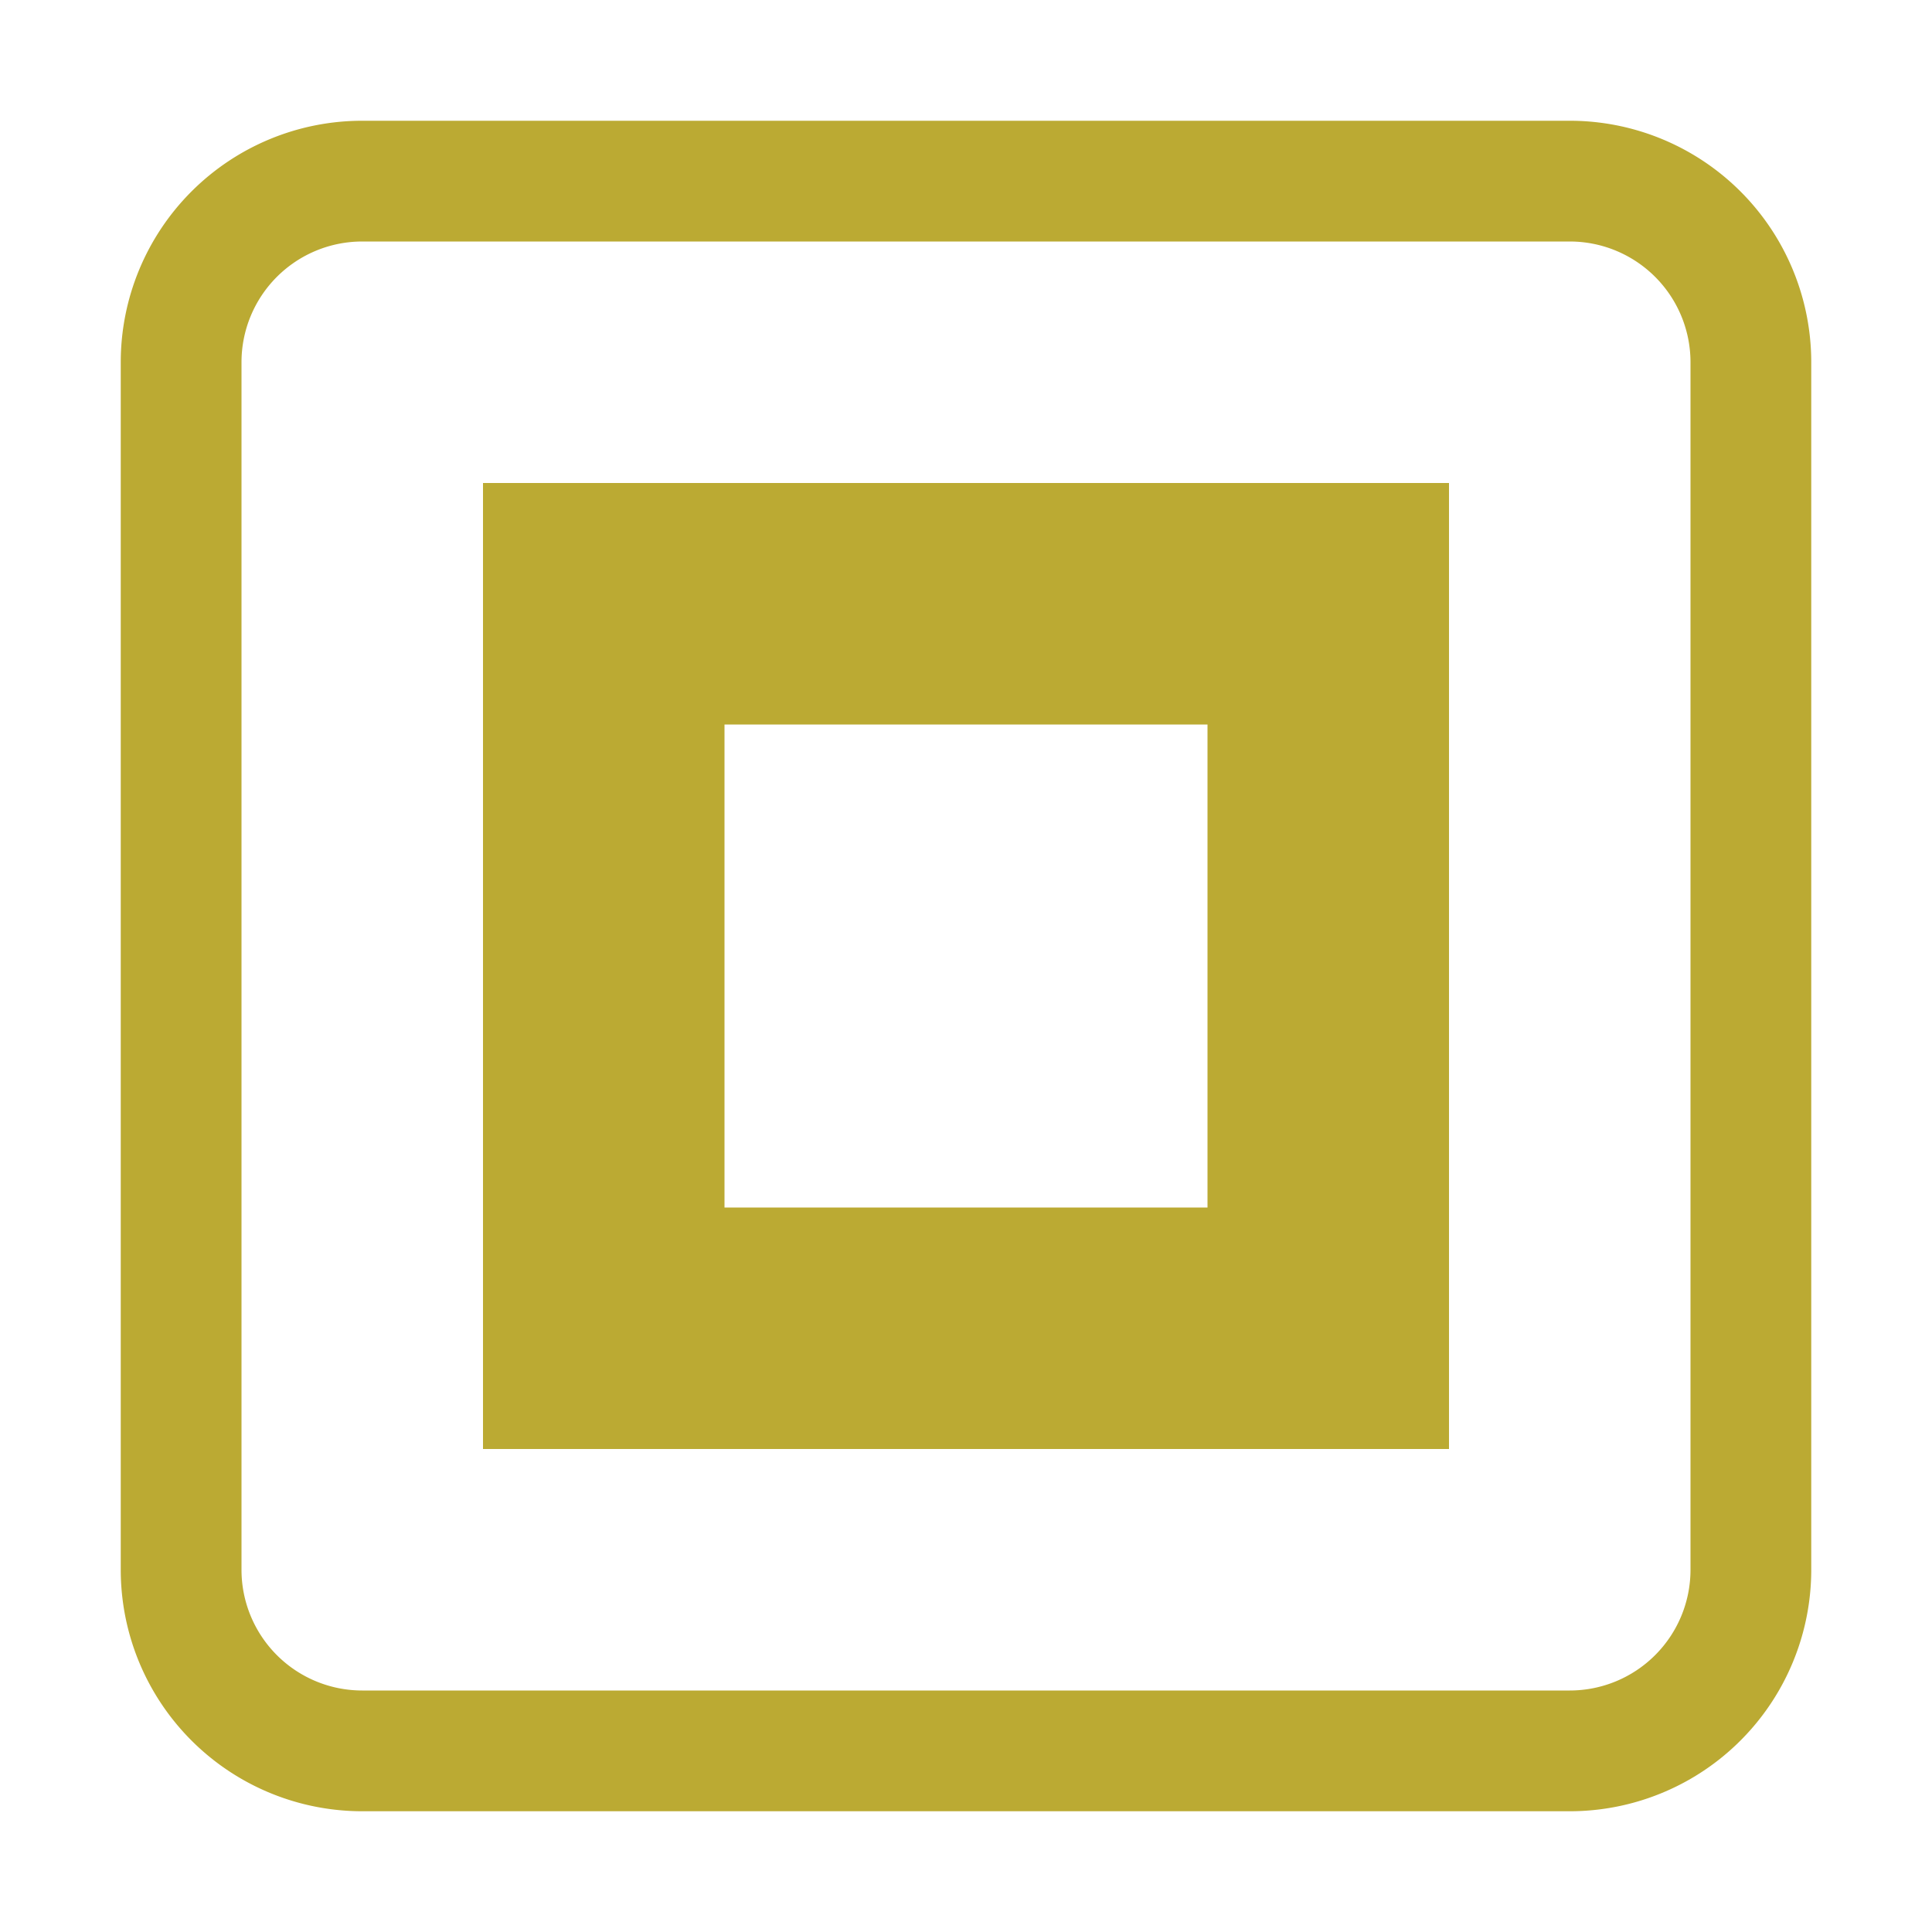 <svg xmlns="http://www.w3.org/2000/svg" width="16" height="16"><path fill="#ba3" d="M4 4v8h8V4zm2 2h4v4H6zM3 1a2 2 0 0 0 -2 2v10a2 2 0 0 0 2 2h10a2 2 0 0 0 2-2V3a2 2 0 0 0 -2-2H3zm0 1h10a1 1 0 0 1 1 1v10a1 1 0 0 1 -1 1H3a1 1 0 0 1 -1-1V3a1 1 0 0 1 1-1z"/></svg>

